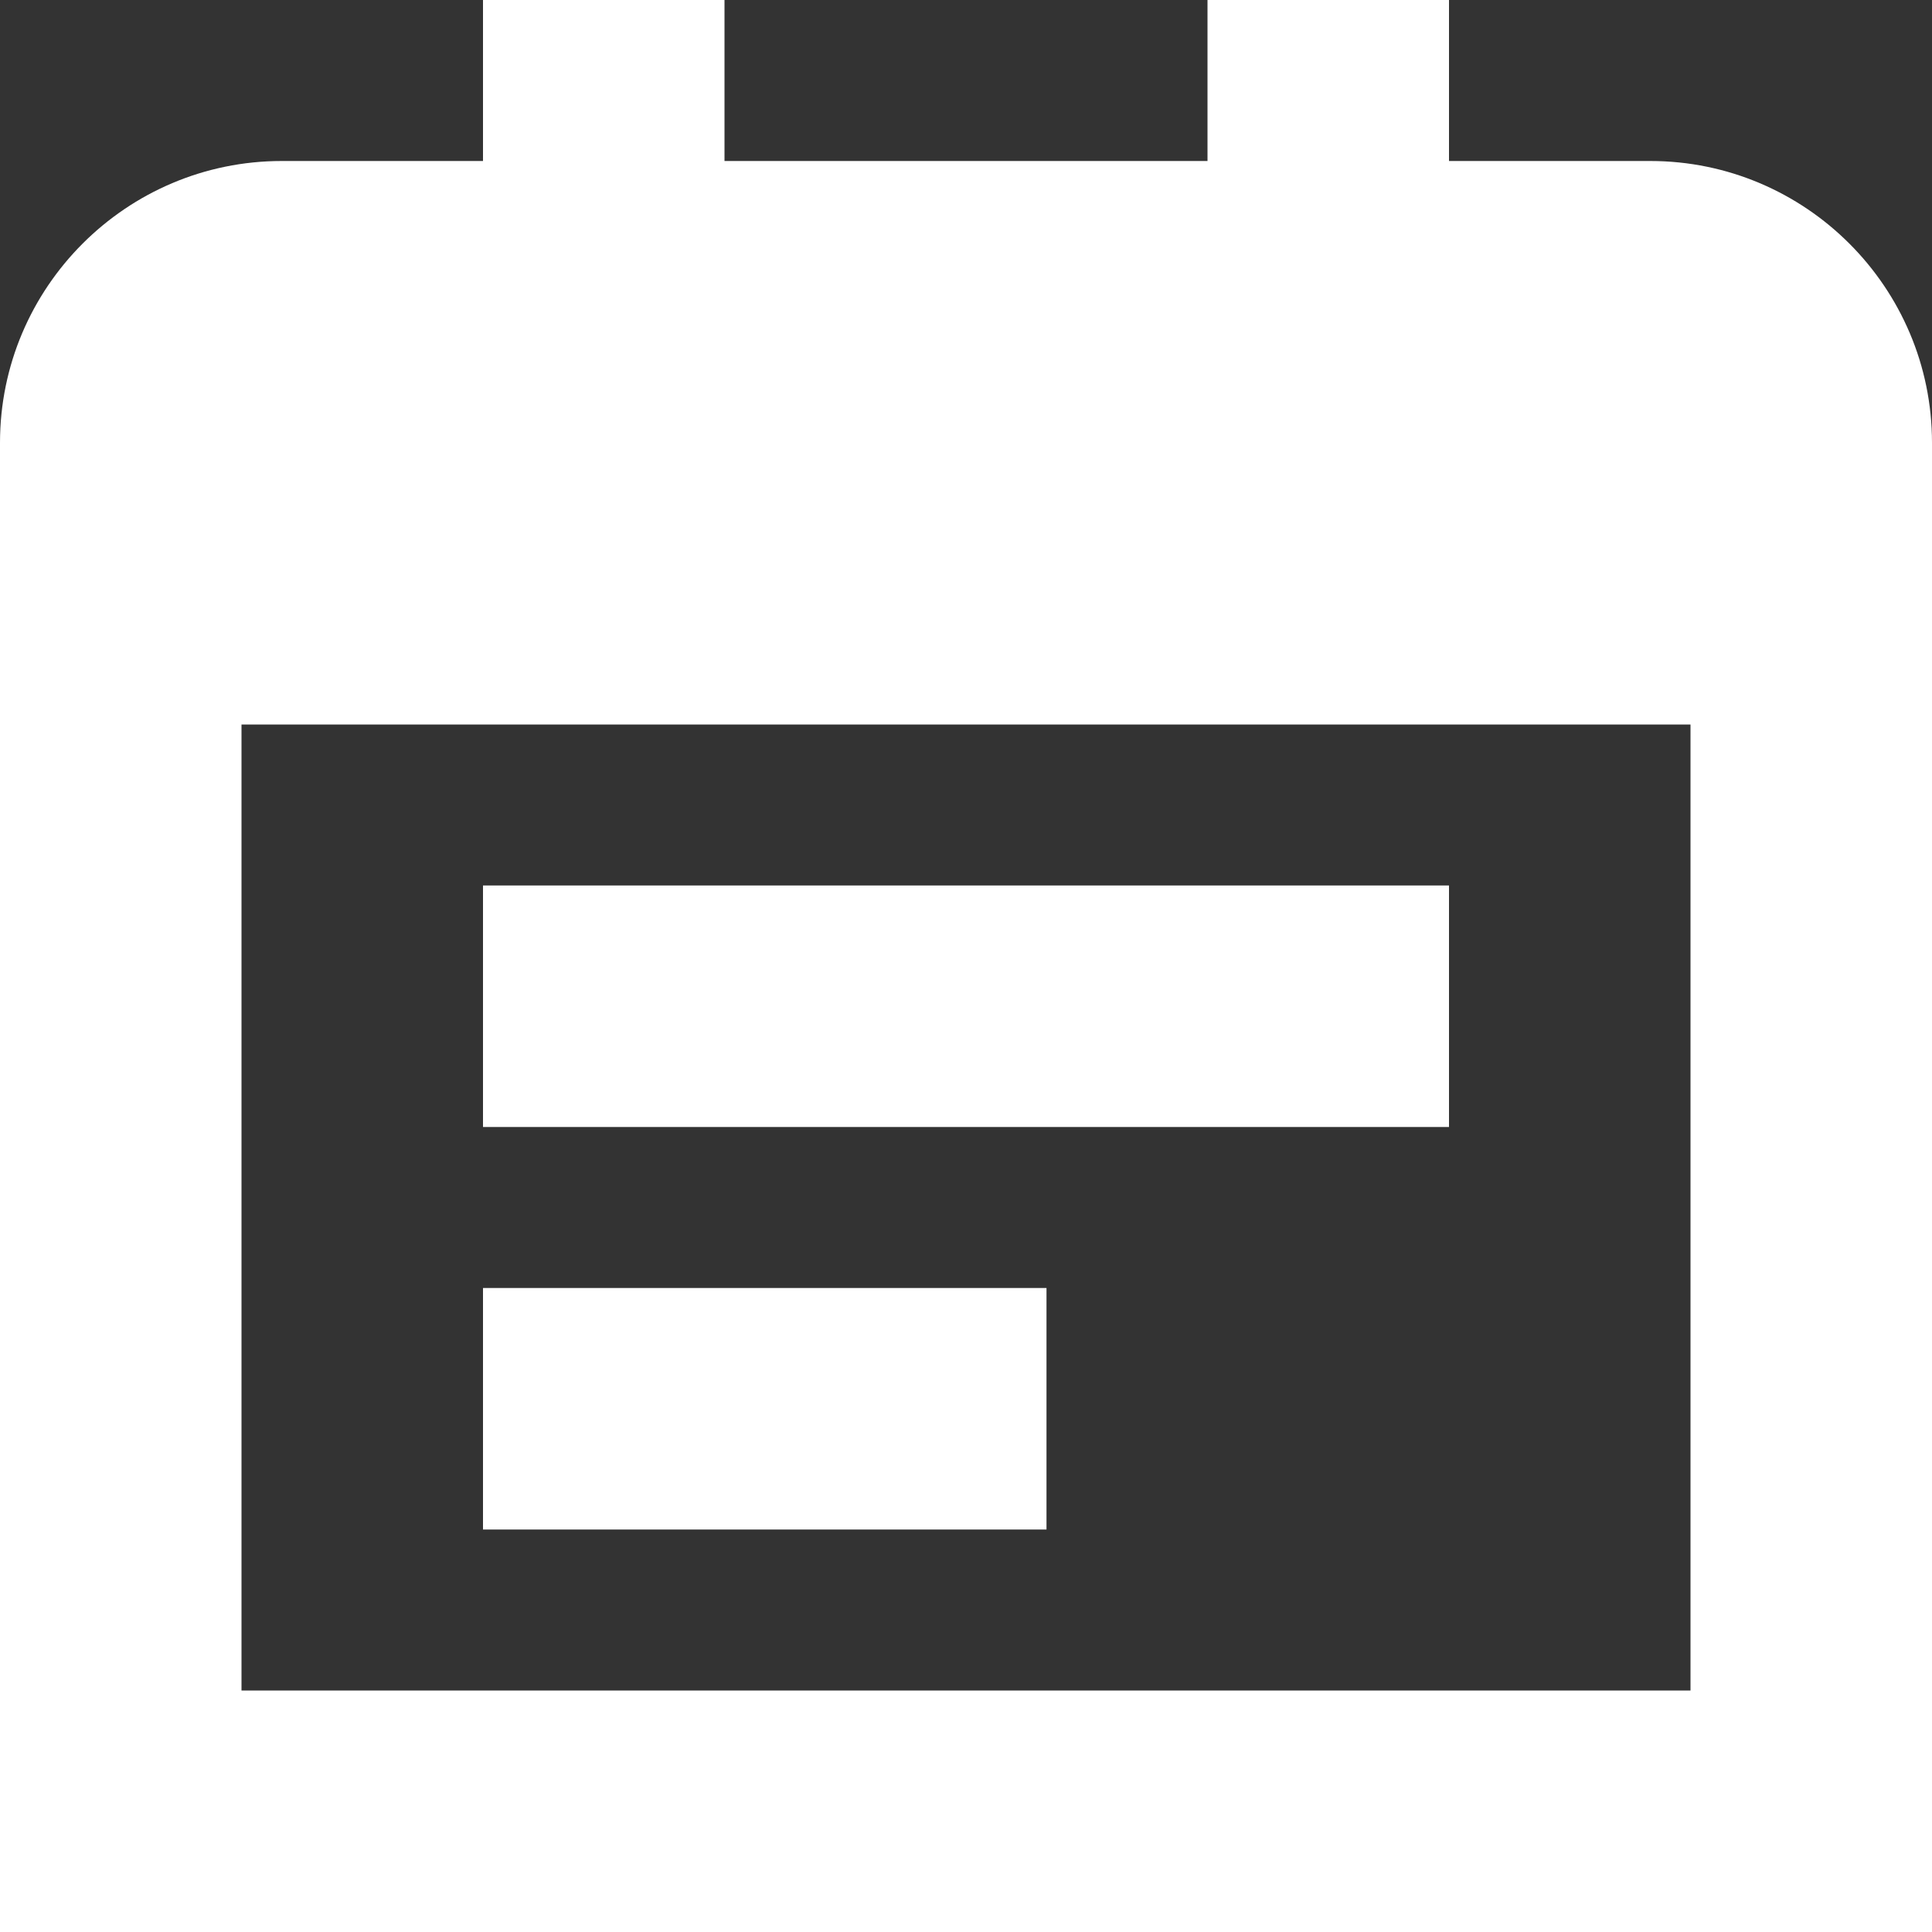 <svg width="24" height="24" viewBox="0 0 24 24" fill="none" xmlns="http://www.w3.org/2000/svg">
<rect x="0" y="0" width="24" height="24" fill="#333333" stroke="none"/>
<g clip-path="url(#clip0_155_74)">
<path d="M6 11H18V14H6V11ZM6 19H13V16H6V19ZM24 5.5V24H0V5.5C0 3.57 1.57 2 3.5 2H6V0H9V2H15V0H18V2H20.5C22.43 2 24 3.57 24 5.5ZM21 21V9H3V21H21Z" fill="white"/>
</g>
<defs>
<clipPath id="clip0_155_74">
<rect width="24" height="24" fill="white"/>
</clipPath>
</defs>
</svg>
